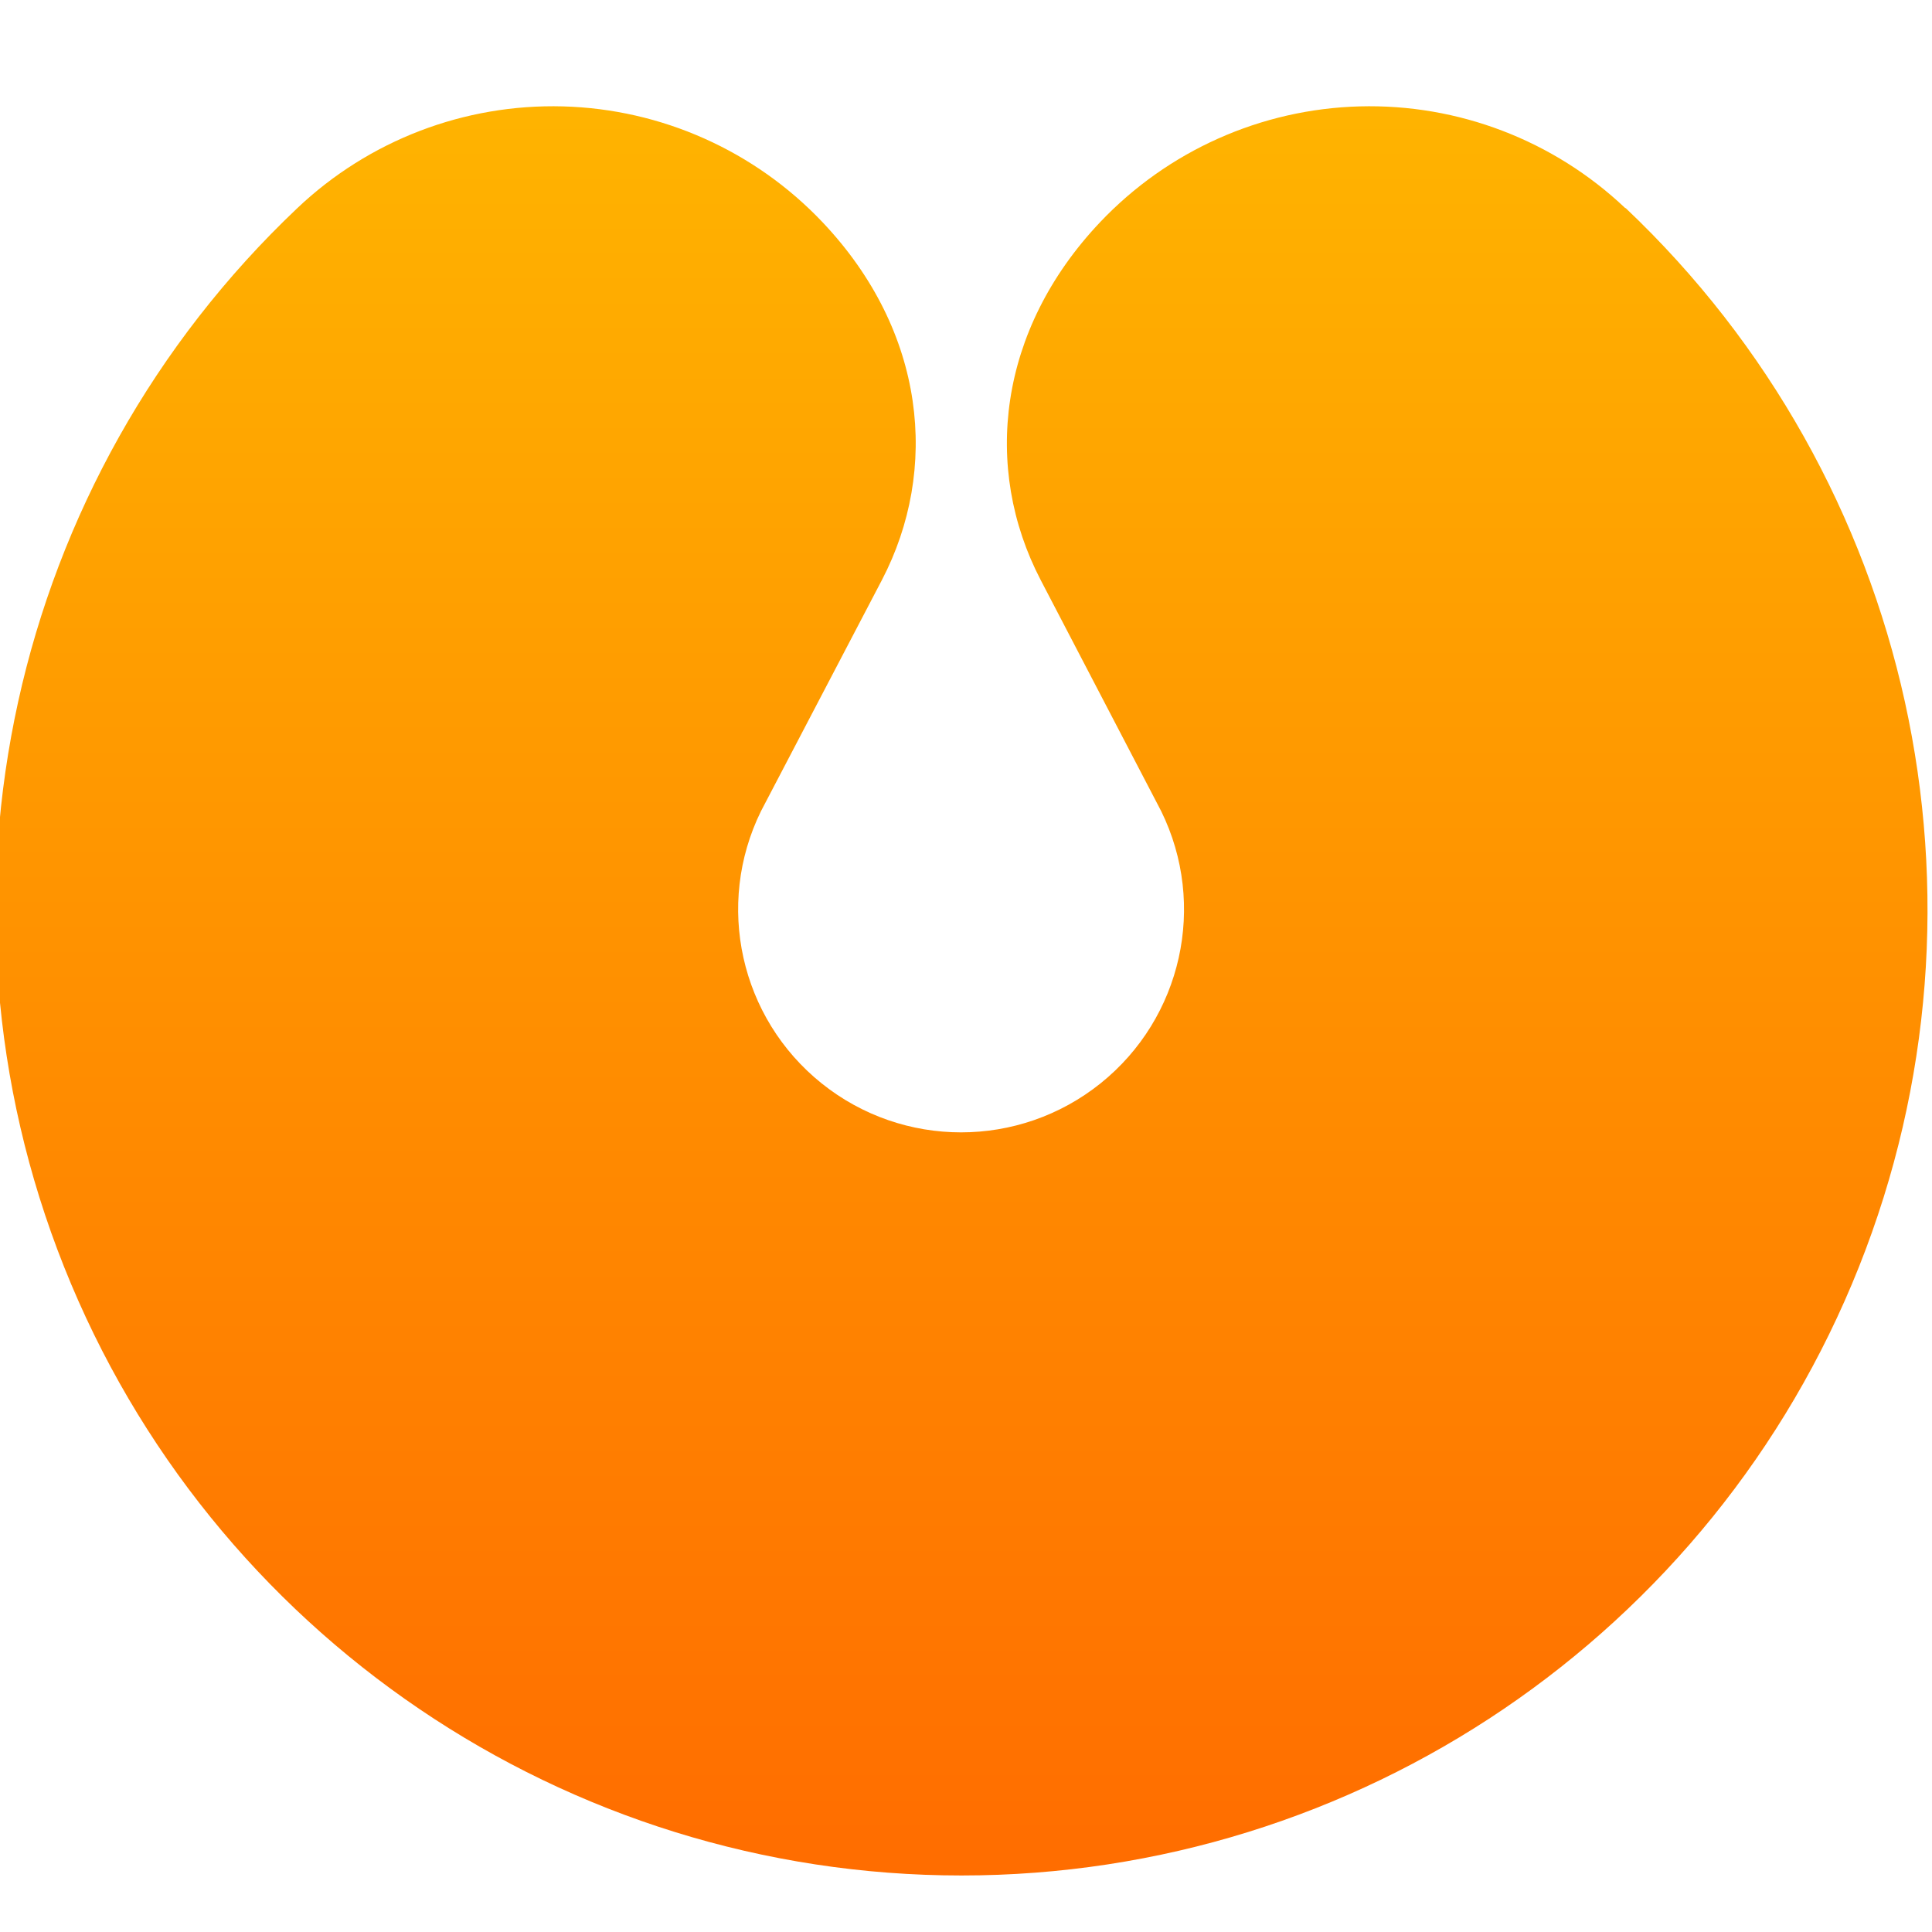 <?xml version="1.0" encoding="UTF-8"?>
<svg width="200px" height="200px" viewBox="0 0 200 200" version="1.1" xmlns="http://www.w3.org/2000/svg" xmlns:xlink="http://www.w3.org/1999/xlink">
  <title>logo仅图形</title>
  <defs>
    <linearGradient x1="49.978%" y1="99.994%" x2="49.978%" y2="0%" id="linearGradient-1">
      <stop stop-color="#FF6D00" offset="0%"></stop>
      <stop stop-color="#FFB300" offset="100%"></stop>
    </linearGradient>
  </defs>
  <g id="页面-1" stroke="none" stroke-width="1" fill="none" fill-rule="evenodd">
    <g id="浅底_混_渐变_竖" transform="translate(-0.464, 10.999)" fill="url(#linearGradient-1)" fill-rule="nonzero">
      <path d="M168.706,10.541 C161.302,3.525 151.414,-0.261 141.218,0.014 C131.021,0.289 121.352,4.605 114.338,12.01 C103.779,23.168 102.149,37.434 108.194,49.041 L120.669,72.97 C125.436,82.674 122.827,94.387 114.391,101.151 C105.955,107.914 93.955,107.914 85.519,101.151 C77.084,94.387 74.474,82.674 79.241,72.97 L91.761,49.041 L91.761,49.041 C97.707,37.632 96.337,23.33 85.618,12.01 C78.603,4.605 68.934,0.289 58.738,0.014 C48.541,-0.261 38.653,3.525 31.249,10.541 C1.519,38.691 -8.049,82.12 7.101,120.156 C22.251,158.192 59.058,183.15 100,183.15 C140.942,183.15 177.749,158.192 192.899,120.156 C208.049,82.12 198.481,38.691 168.751,10.541 L168.706,10.541 Z" id="路径"></path>
    </g>
  </g>
</svg>
